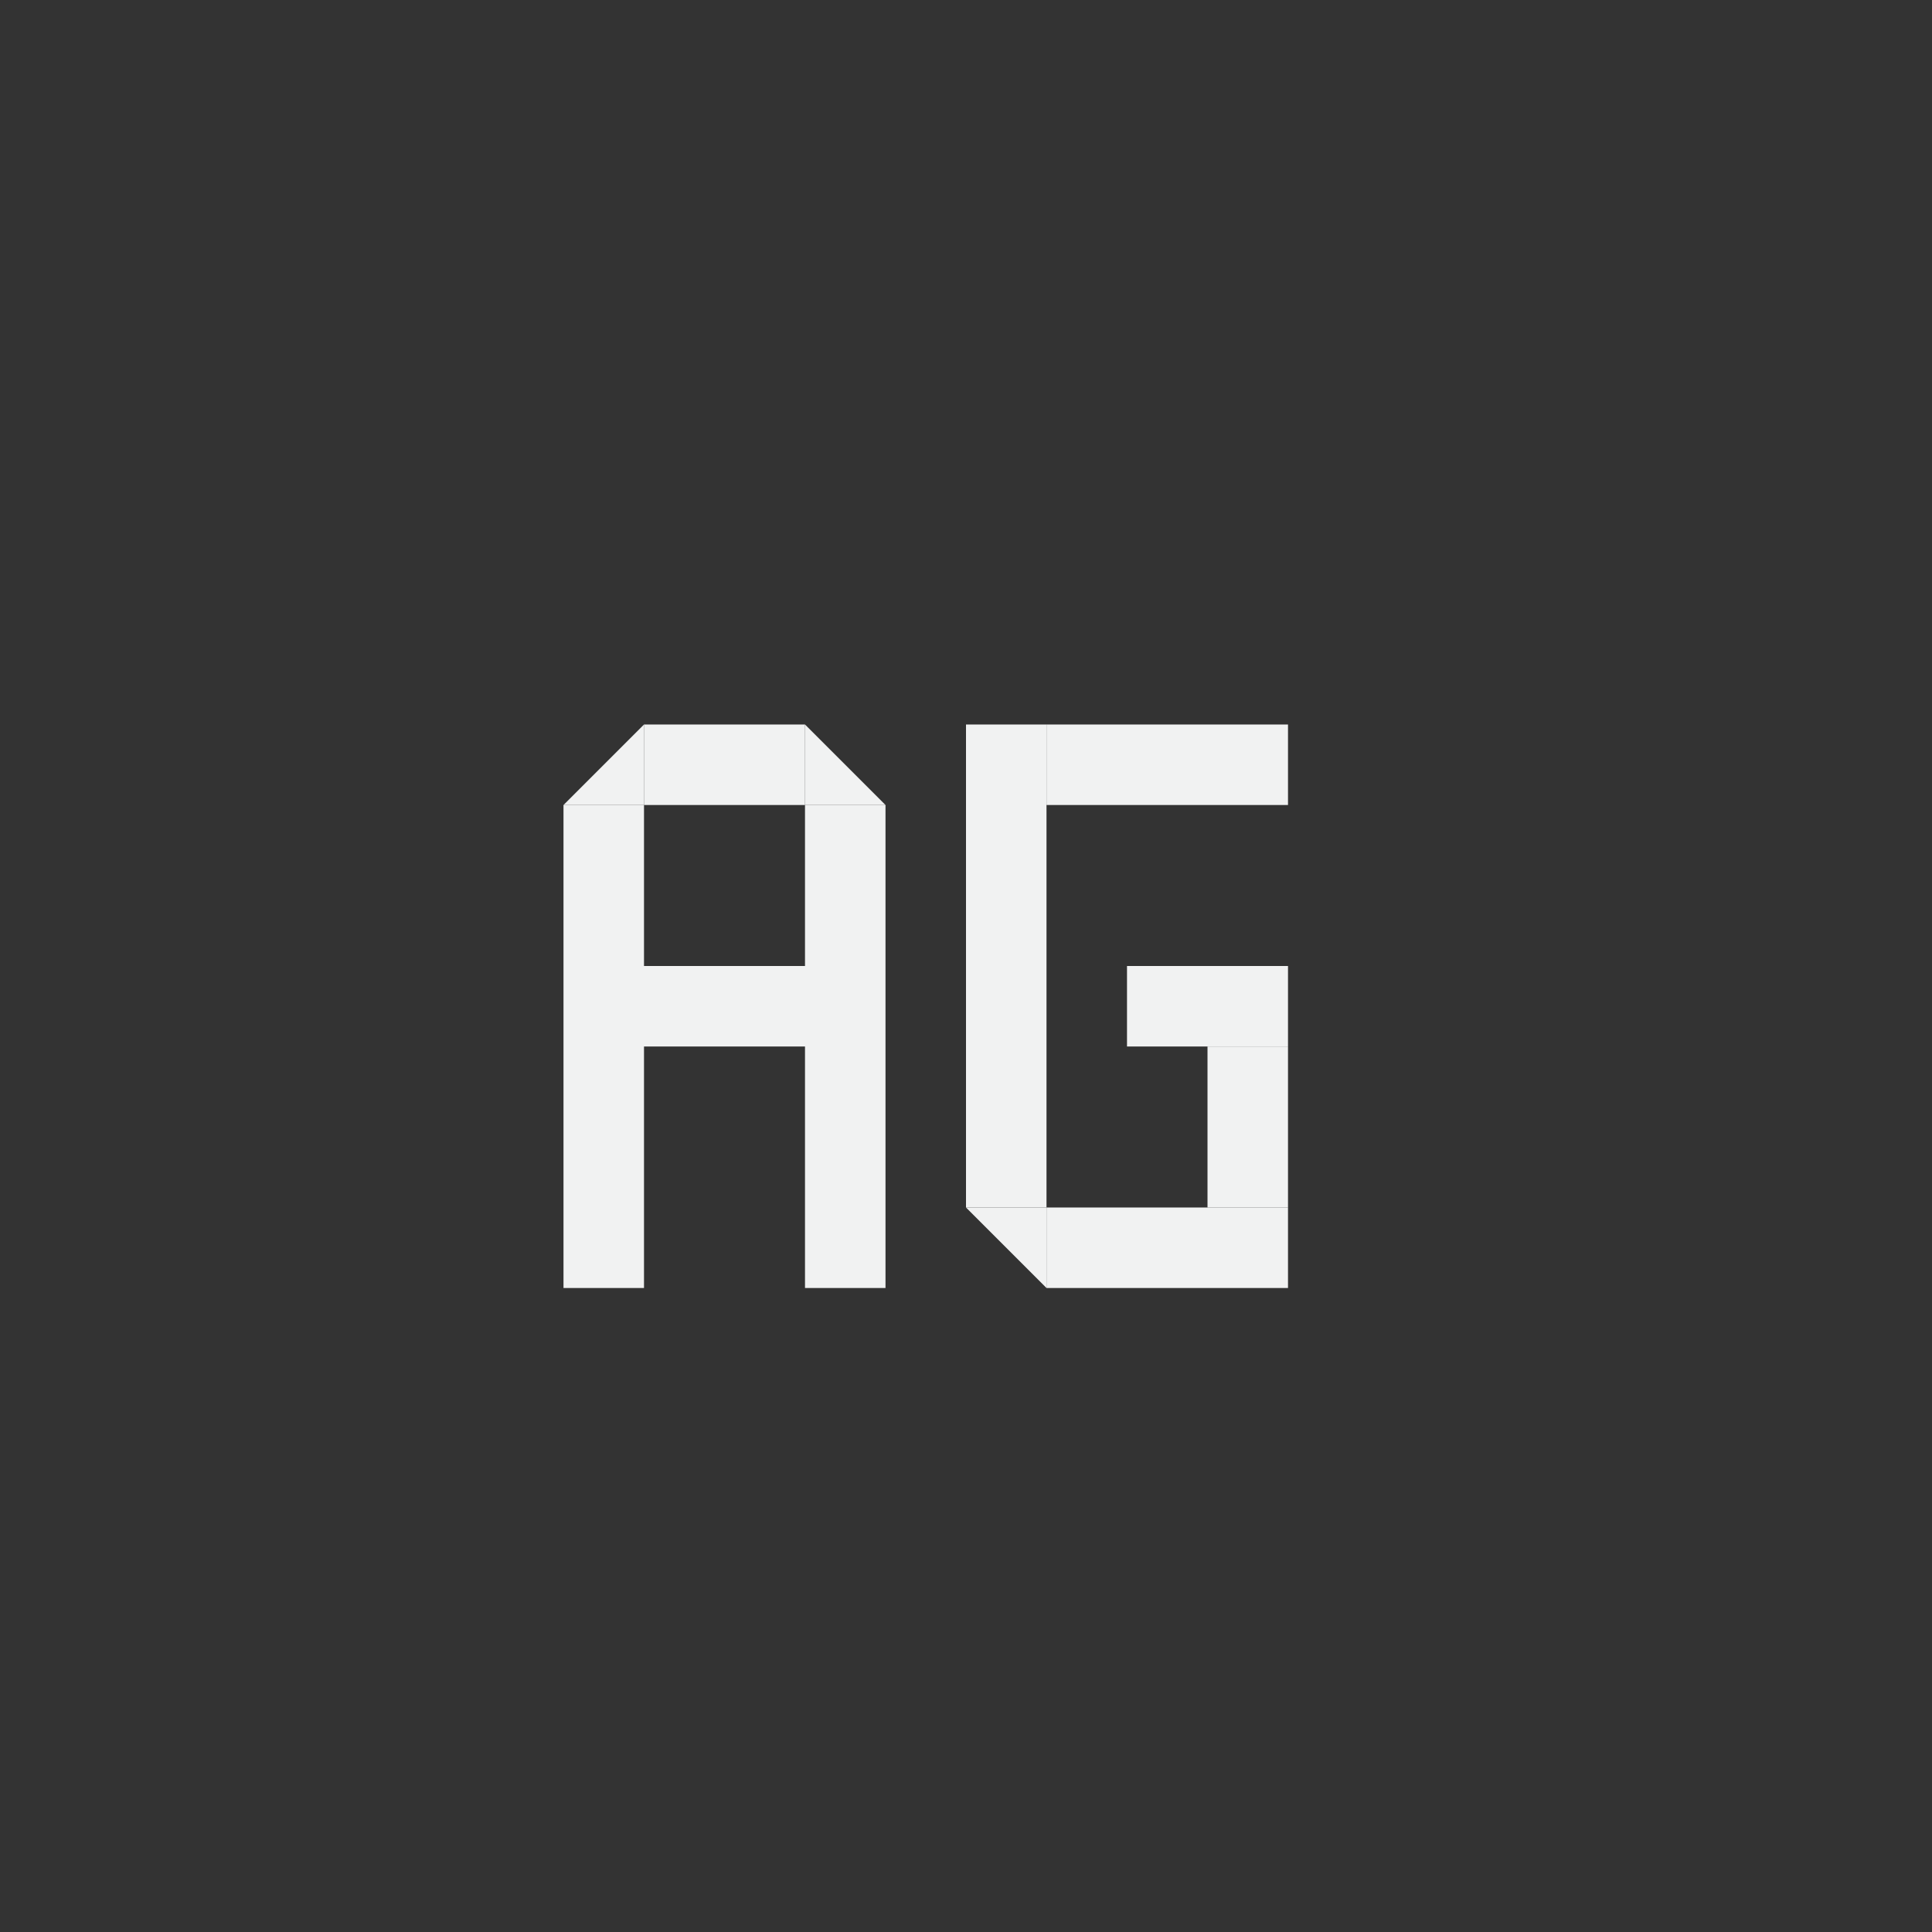 <?xml version="1.0" encoding="UTF-8" standalone="no"?>
<svg
   xmlns:dc="http://purl.org/dc/elements/1.1/"
   xmlns:cc="http://creativecommons.org/ns#"
   xmlns:rdf="http://www.w3.org/1999/02/22-rdf-syntax-ns#"
   xmlns:svg="http://www.w3.org/2000/svg"
   xmlns="http://www.w3.org/2000/svg"
   id="svg4"
   viewBox="-4 -4 24 24" width="48" height="48"
   version="1.1">
  <rect x="-4" y="-4" width="24" height="24" fill="#333333" stroke="none"/>
  <defs
     id="defs8" />
  <rect
     transform="scale(-1,1)"
     y="6"
     x="-4"
     height="6"
     width="1"
     id="rect861"
     style="opacity:1;fill:#f1f2f2;fill-opacity:1;stroke:none;stroke-width:0.866;stroke-miterlimit:4;stroke-dasharray:none;stroke-opacity:1" />
  <rect
     transform="matrix(0,1,1,0,0,0)"
     style="opacity:1;fill:#f1f2f2;fill-opacity:1;stroke:none;stroke-width:0.5;stroke-miterlimit:4;stroke-dasharray:none;stroke-opacity:1"
     id="rect863"
     width="1"
     height="2"
     x="5"
     y="4" />
  <rect
     y="3.5"
     x="8"
     height="3"
     width="1"
     id="rect865"
     style="opacity:1;fill:#f1f2f2;fill-opacity:1;stroke:none;stroke-width:0.612;stroke-miterlimit:4;stroke-dasharray:none;stroke-opacity:1"
     transform="matrix(0,1,1,0,0,0)" />
  <rect
     transform="scale(1,-1)"
     style="opacity:1;fill:#f1f2f2;fill-opacity:1;stroke:none;stroke-width:0.866;stroke-miterlimit:4;stroke-dasharray:none;stroke-opacity:1"
     id="rect867"
     width="1"
     height="6"
     x="6"
     y="-12" />
  <path
     id="path869"
     d="M 7,6 6,5 v 1 z"
     style="fill:#f1f2f2;fill-opacity:1;stroke:none;stroke-width:1px;stroke-linecap:butt;stroke-linejoin:miter;stroke-opacity:1" />
  <rect
     transform="rotate(-90)"
     style="opacity:1;fill:#f1f2f2;fill-opacity:1;stroke:none;stroke-width:0.612;stroke-miterlimit:4;stroke-dasharray:none;stroke-opacity:1"
     id="rect873"
     width="1"
     height="3"
     x="-6"
     y="9" />
  <rect
     transform="rotate(90)"
     style="opacity:1;fill:#f1f2f2;fill-opacity:1;stroke:none;stroke-width:0.612;stroke-miterlimit:4;stroke-dasharray:none;stroke-opacity:1"
     id="rect877"
     width="1"
     height="3"
     x="11"
     y="-12" />
  <rect
     y="-11"
     x="-9"
     height="6"
     width="1"
     id="rect879"
     style="opacity:1;fill:#f1f2f2;fill-opacity:1;stroke:none;stroke-width:0.866;stroke-miterlimit:4;stroke-dasharray:none;stroke-opacity:1"
     transform="scale(-1)" />
  <rect
     transform="scale(-1)"
     y="-11"
     x="-12"
     height="2"
     width="1"
     id="rect891"
     style="opacity:1;fill:#f1f2f2;fill-opacity:1;stroke:none;stroke-width:0.5;stroke-miterlimit:4;stroke-dasharray:none;stroke-opacity:1" />
  <path
     style="fill:#f1f2f2;fill-opacity:1;stroke:none;stroke-width:1px;stroke-linecap:butt;stroke-linejoin:miter;stroke-opacity:1"
     d="M 3,6 4,5 v 1 z"
     id="path19" />
  <path
     style="fill:#f1f2f2;fill-opacity:1;stroke:none;stroke-width:1px;stroke-linecap:butt;stroke-linejoin:miter;stroke-opacity:1"
     d="m 8,11 1,1 v -1 z"
     id="path130" />
  <rect
     style="opacity:1;fill:#f1f2f2;fill-opacity:1;stroke:none;stroke-width:0.5;stroke-miterlimit:4;stroke-dasharray:none;stroke-opacity:1"
     id="rect151"
     width="1"
     height="2"
     x="8"
     y="-12"
     transform="rotate(90)" />
</svg>
